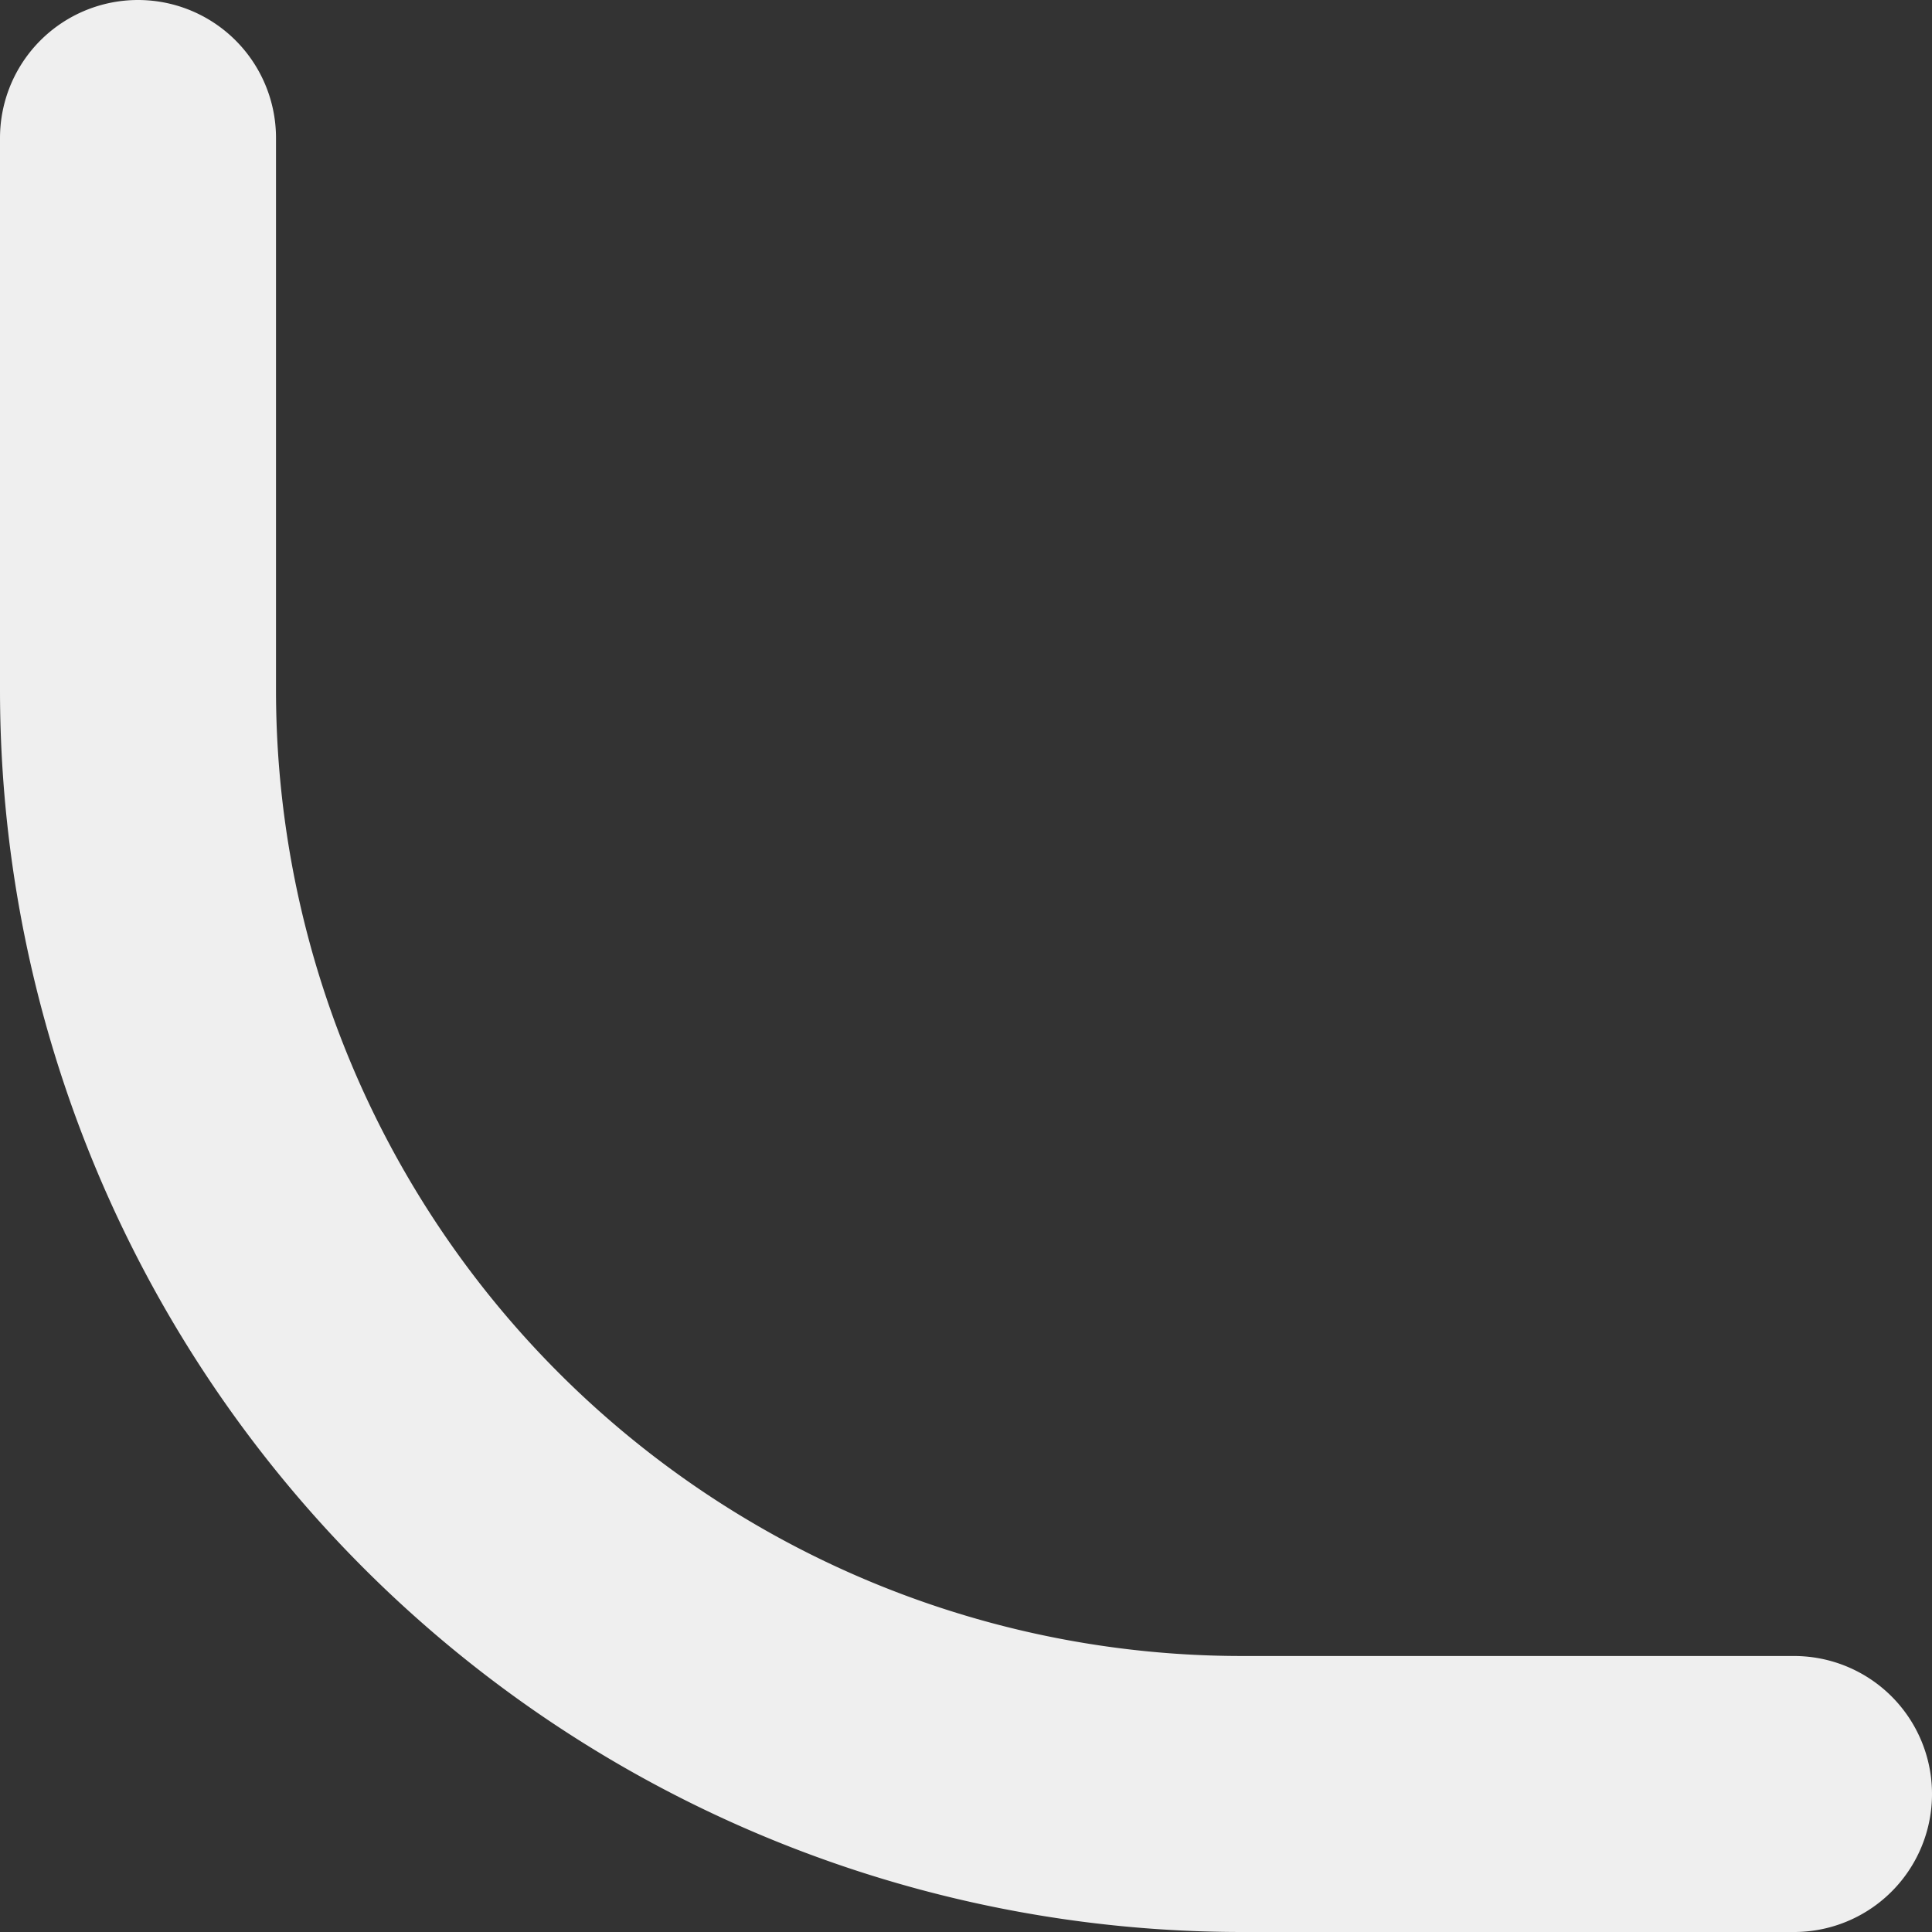 <svg xmlns="http://www.w3.org/2000/svg" width="14" height="14" fill="none" viewBox="0 0 14 14">
  <rect x="0" y="0" width="14" height="14" fill="#333333" stroke="none"/>
  <path d="M1 1v4a8 8 0 0 0 8 8h4" stroke="#efefef" stroke-width="2" stroke-linecap="round"></path>
</svg>
